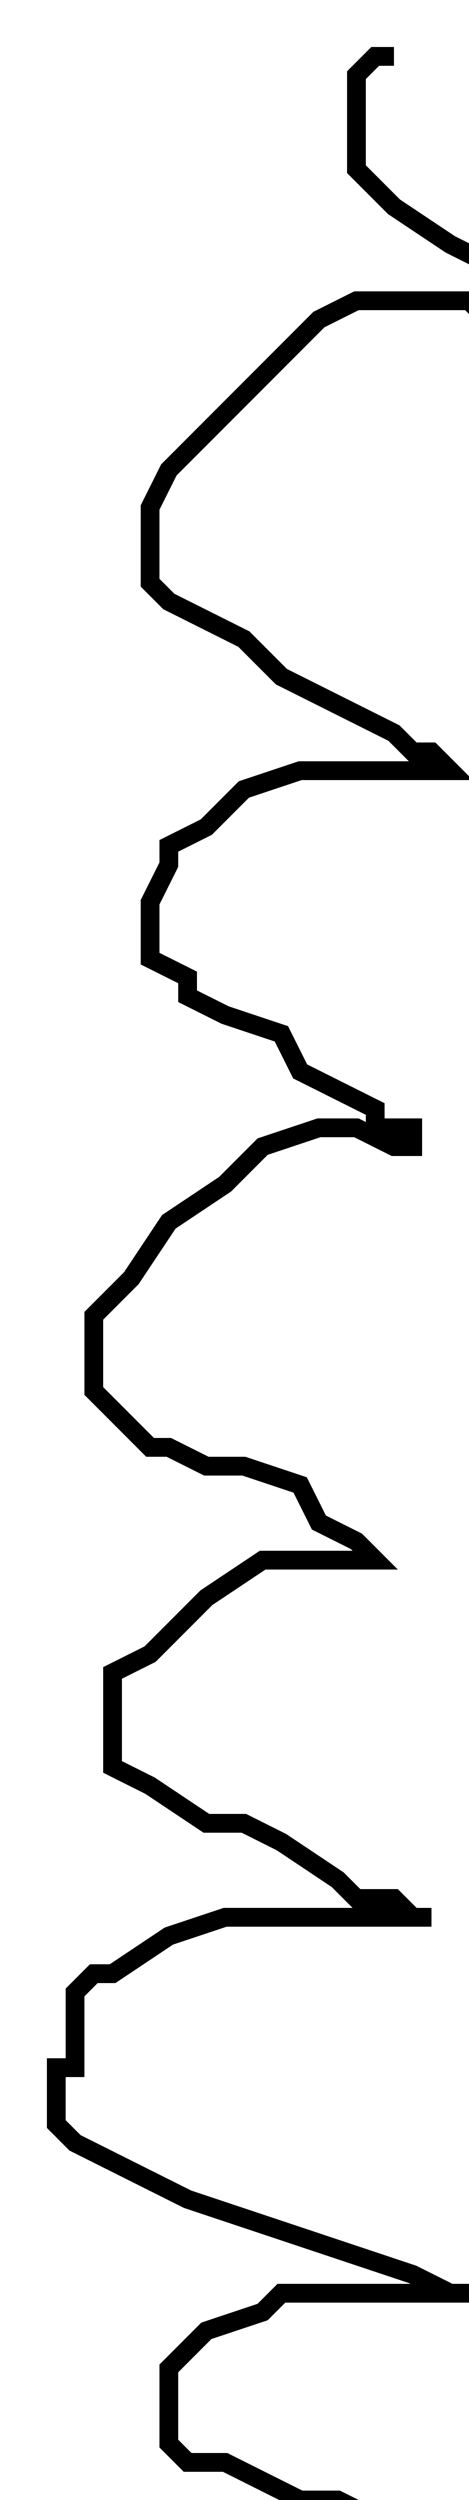 <?xml version="1.0" encoding="utf-8" ?>
<svg baseProfile="tiny" height="133" version="1.2" viewBox="-3 -3 25 133" width="25" xmlns="http://www.w3.org/2000/svg" xmlns:ev="http://www.w3.org/2001/xml-events" xmlns:xlink="http://www.w3.org/1999/xlink"><defs /><path d="M18 0 L17 0 L16 1 L16 2 L16 4 L16 5 L16 6 L18 8 L21 10 L23 11 L24 12 L25 13 L25 14 L24 14 L23 14 L22 13 L21 13 L20 13 L18 13 L16 13 L14 14 L12 16 L11 17 L8 20 L7 21 L6 22 L5 24 L5 25 L5 27 L5 28 L6 29 L8 30 L10 31 L12 33 L14 34 L16 35 L18 36 L19 37 L20 37 L21 38 L20 38 L19 38 L16 38 L13 38 L10 39 L8 41 L6 42 L6 43 L5 45 L5 46 L5 47 L5 48 L7 49 L7 50 L9 51 L12 52 L13 54 L15 55 L17 56 L17 57 L19 57 L19 58 L18 58 L16 57 L14 57 L11 58 L9 60 L6 62 L4 65 L3 66 L2 67 L2 68 L2 70 L2 71 L3 72 L5 74 L6 74 L8 75 L10 75 L13 76 L14 78 L16 79 L17 80 L14 80 L11 80 L8 82 L5 85 L3 86 L3 88 L3 89 L3 91 L5 92 L8 94 L10 94 L12 95 L15 97 L16 98 L18 98 L19 99 L20 99 L19 99 L18 99 L17 99 L15 99 L13 99 L11 99 L9 99 L6 100 L3 102 L2 102 L1 103 L1 104 L1 105 L1 106 L1 107 L0 107 L0 109 L0 110 L1 111 L3 112 L5 113 L7 114 L10 115 L13 116 L16 117 L19 118 L21 119 L22 119 L21 119 L19 119 L17 119 L15 119 L12 119 L11 120 L8 121 L7 122 L6 123 L6 125 L6 126 L6 127 L7 128 L9 128 L11 129 L13 130 L15 130 L17 131 L20 133 L21 133 L22 133 " fill="none" stroke="black" /></svg>